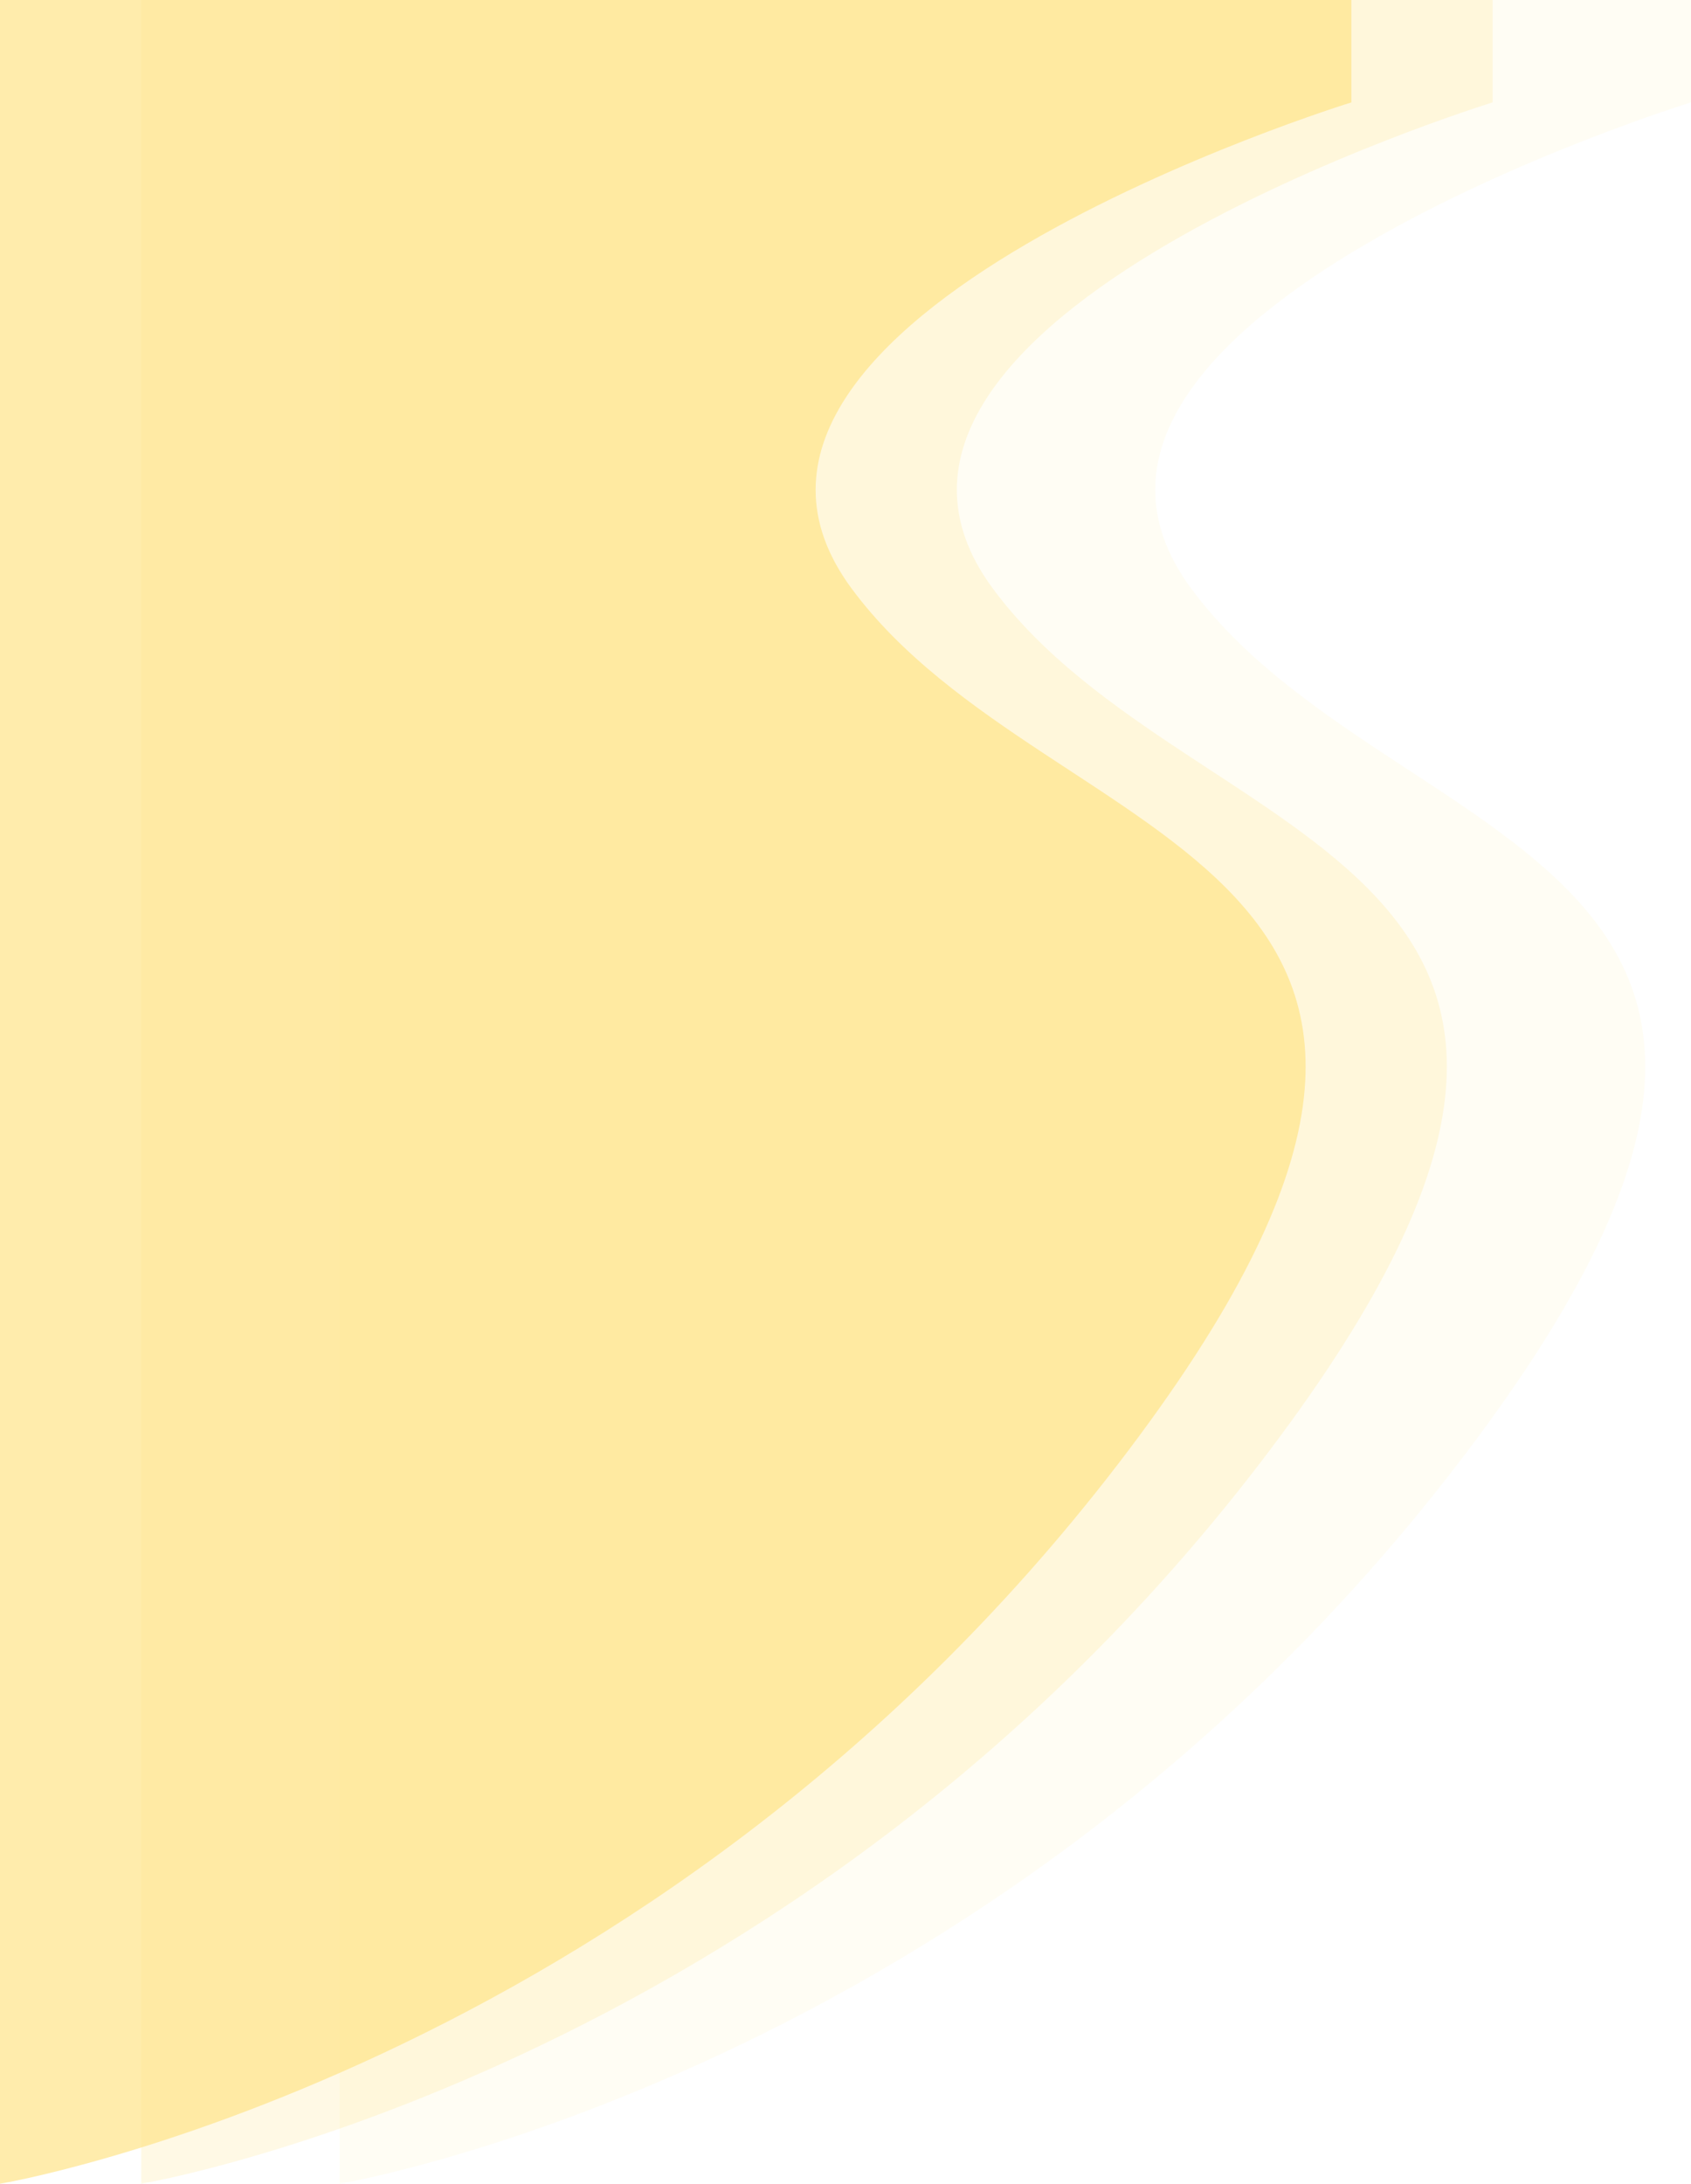 <svg xmlns="http://www.w3.org/2000/svg" width="1005.82" height="1298.17" viewBox="0 0 1005.82 1298.17">
  <g id="Group_273" data-name="Group 273" transform="translate(248.91 55.97)">
    <path id="Path_54" data-name="Path 54" d="M855.1,11.9s-415.977,128.032-297.414,288.8S995.769,457.437,716.441,821.166,51.28,1249.2,51.28,1249.2V-48.97H855.1Z" transform="translate(-98.19 -7)" fill="#ffc915" opacity="0.05"/>
    <path id="Path_53" data-name="Path 53" d="M855.1,11.9s-415.977,128.032-297.414,288.8S995.769,457.437,716.441,821.166,51.28,1249.2,51.28,1249.2V-48.97H855.1Z" transform="translate(-216.19 -7)" fill="#ffc915" opacity="0.11"/>
    <path id="Path_52" data-name="Path 52" d="M855.1,11.9s-415.977,128.032-297.414,288.8S995.769,457.437,716.441,821.166,51.28,1249.2,51.28,1249.2V-48.97H855.1Z" transform="translate(-300.19 -7)" fill="#ffe489" opacity="0.7"/>
  </g>
</svg>
